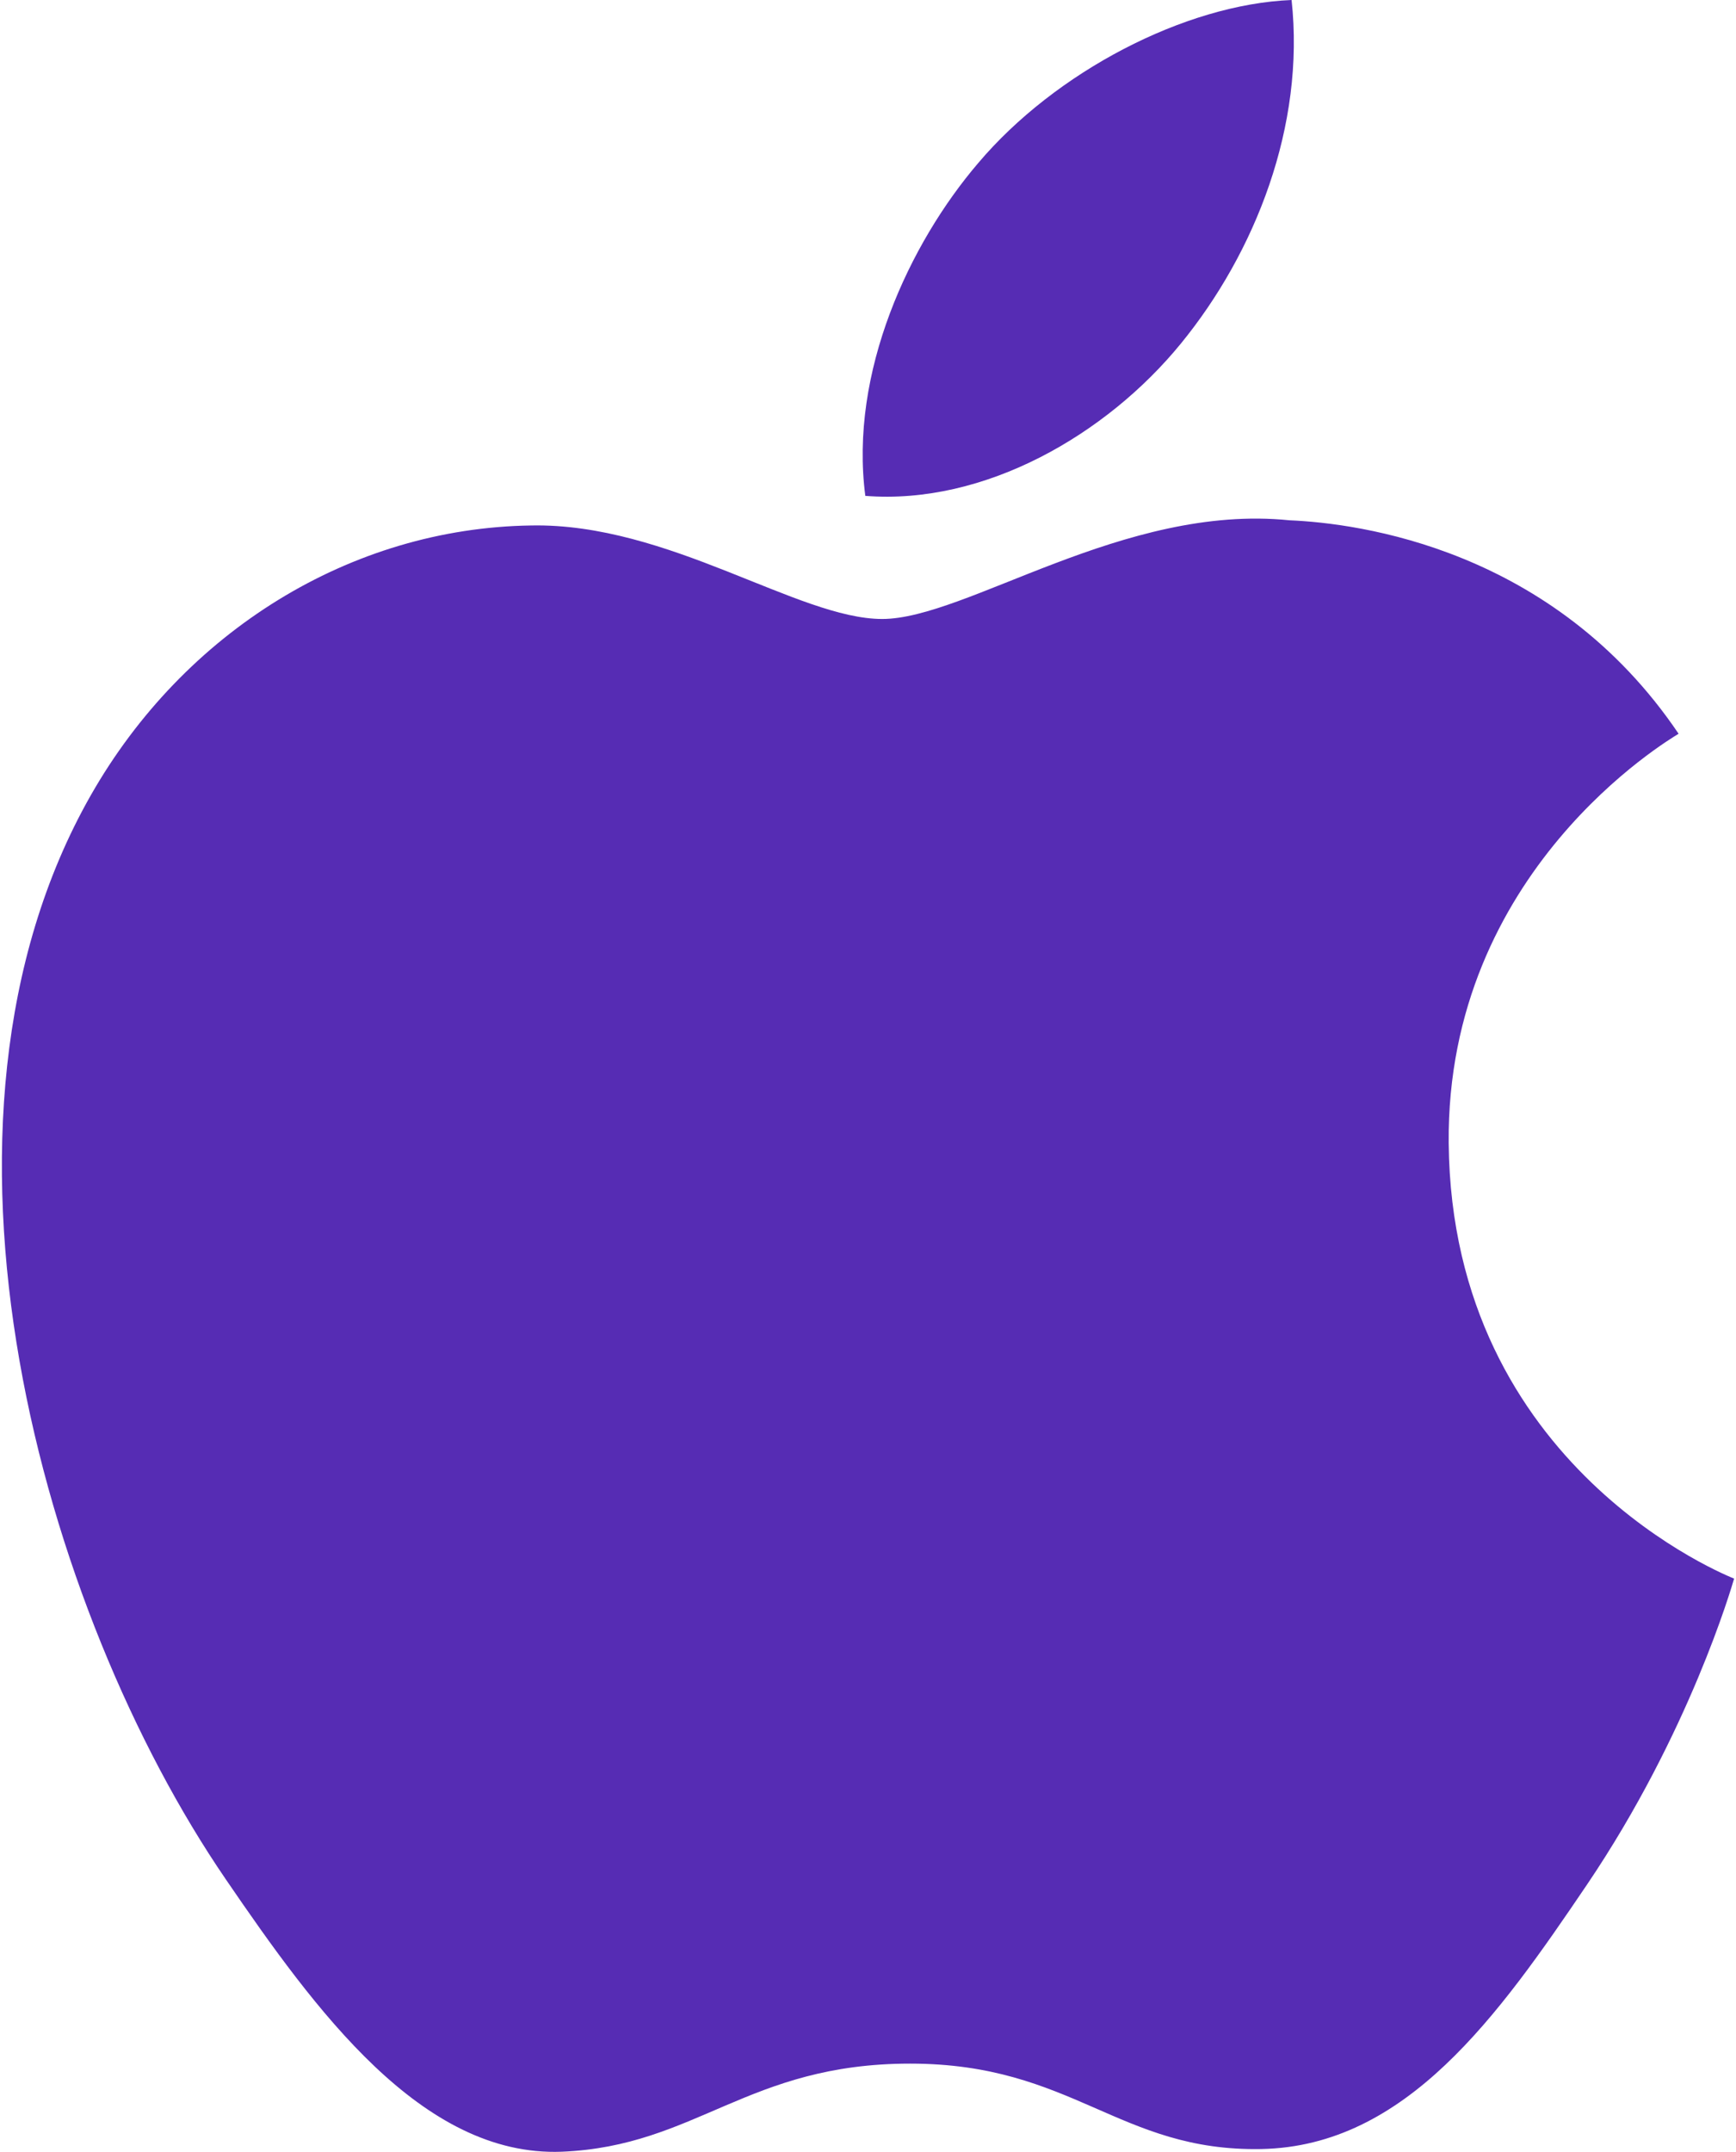 <svg xmlns="http://www.w3.org/2000/svg" width="46" height="57" fill="none" viewBox="0 0 46 57">
  <path fill="#562CB4" fill-rule="evenodd" d="M31.291 9.1c1.969-2.41 3.296-5.763 2.933-9.1-2.837.114-6.269 1.913-8.303 4.318-1.826 2.135-3.42 5.546-2.992 8.817 3.164.248 6.394-1.624 8.362-4.035Zm7.096 21.181c.08 8.627 7.481 11.497 7.563 11.534-.06.202-1.182 4.089-3.899 8.107-2.35 3.472-4.789 6.929-8.63 7.003-3.773.071-4.988-2.263-9.305-2.263-4.313 0-5.662 2.188-9.233 2.334-3.708.14-6.534-3.756-8.9-7.216-4.844-7.076-8.544-19.997-3.575-28.718 2.468-4.33 6.878-7.075 11.667-7.143 3.639-.072 7.076 2.477 9.302 2.477 2.225 0 6.402-3.064 10.792-2.614 1.838.077 6.998.75 10.31 5.654-.268.169-6.157 3.635-6.092 10.845Z" clip-rule="evenodd"/>
</svg>
